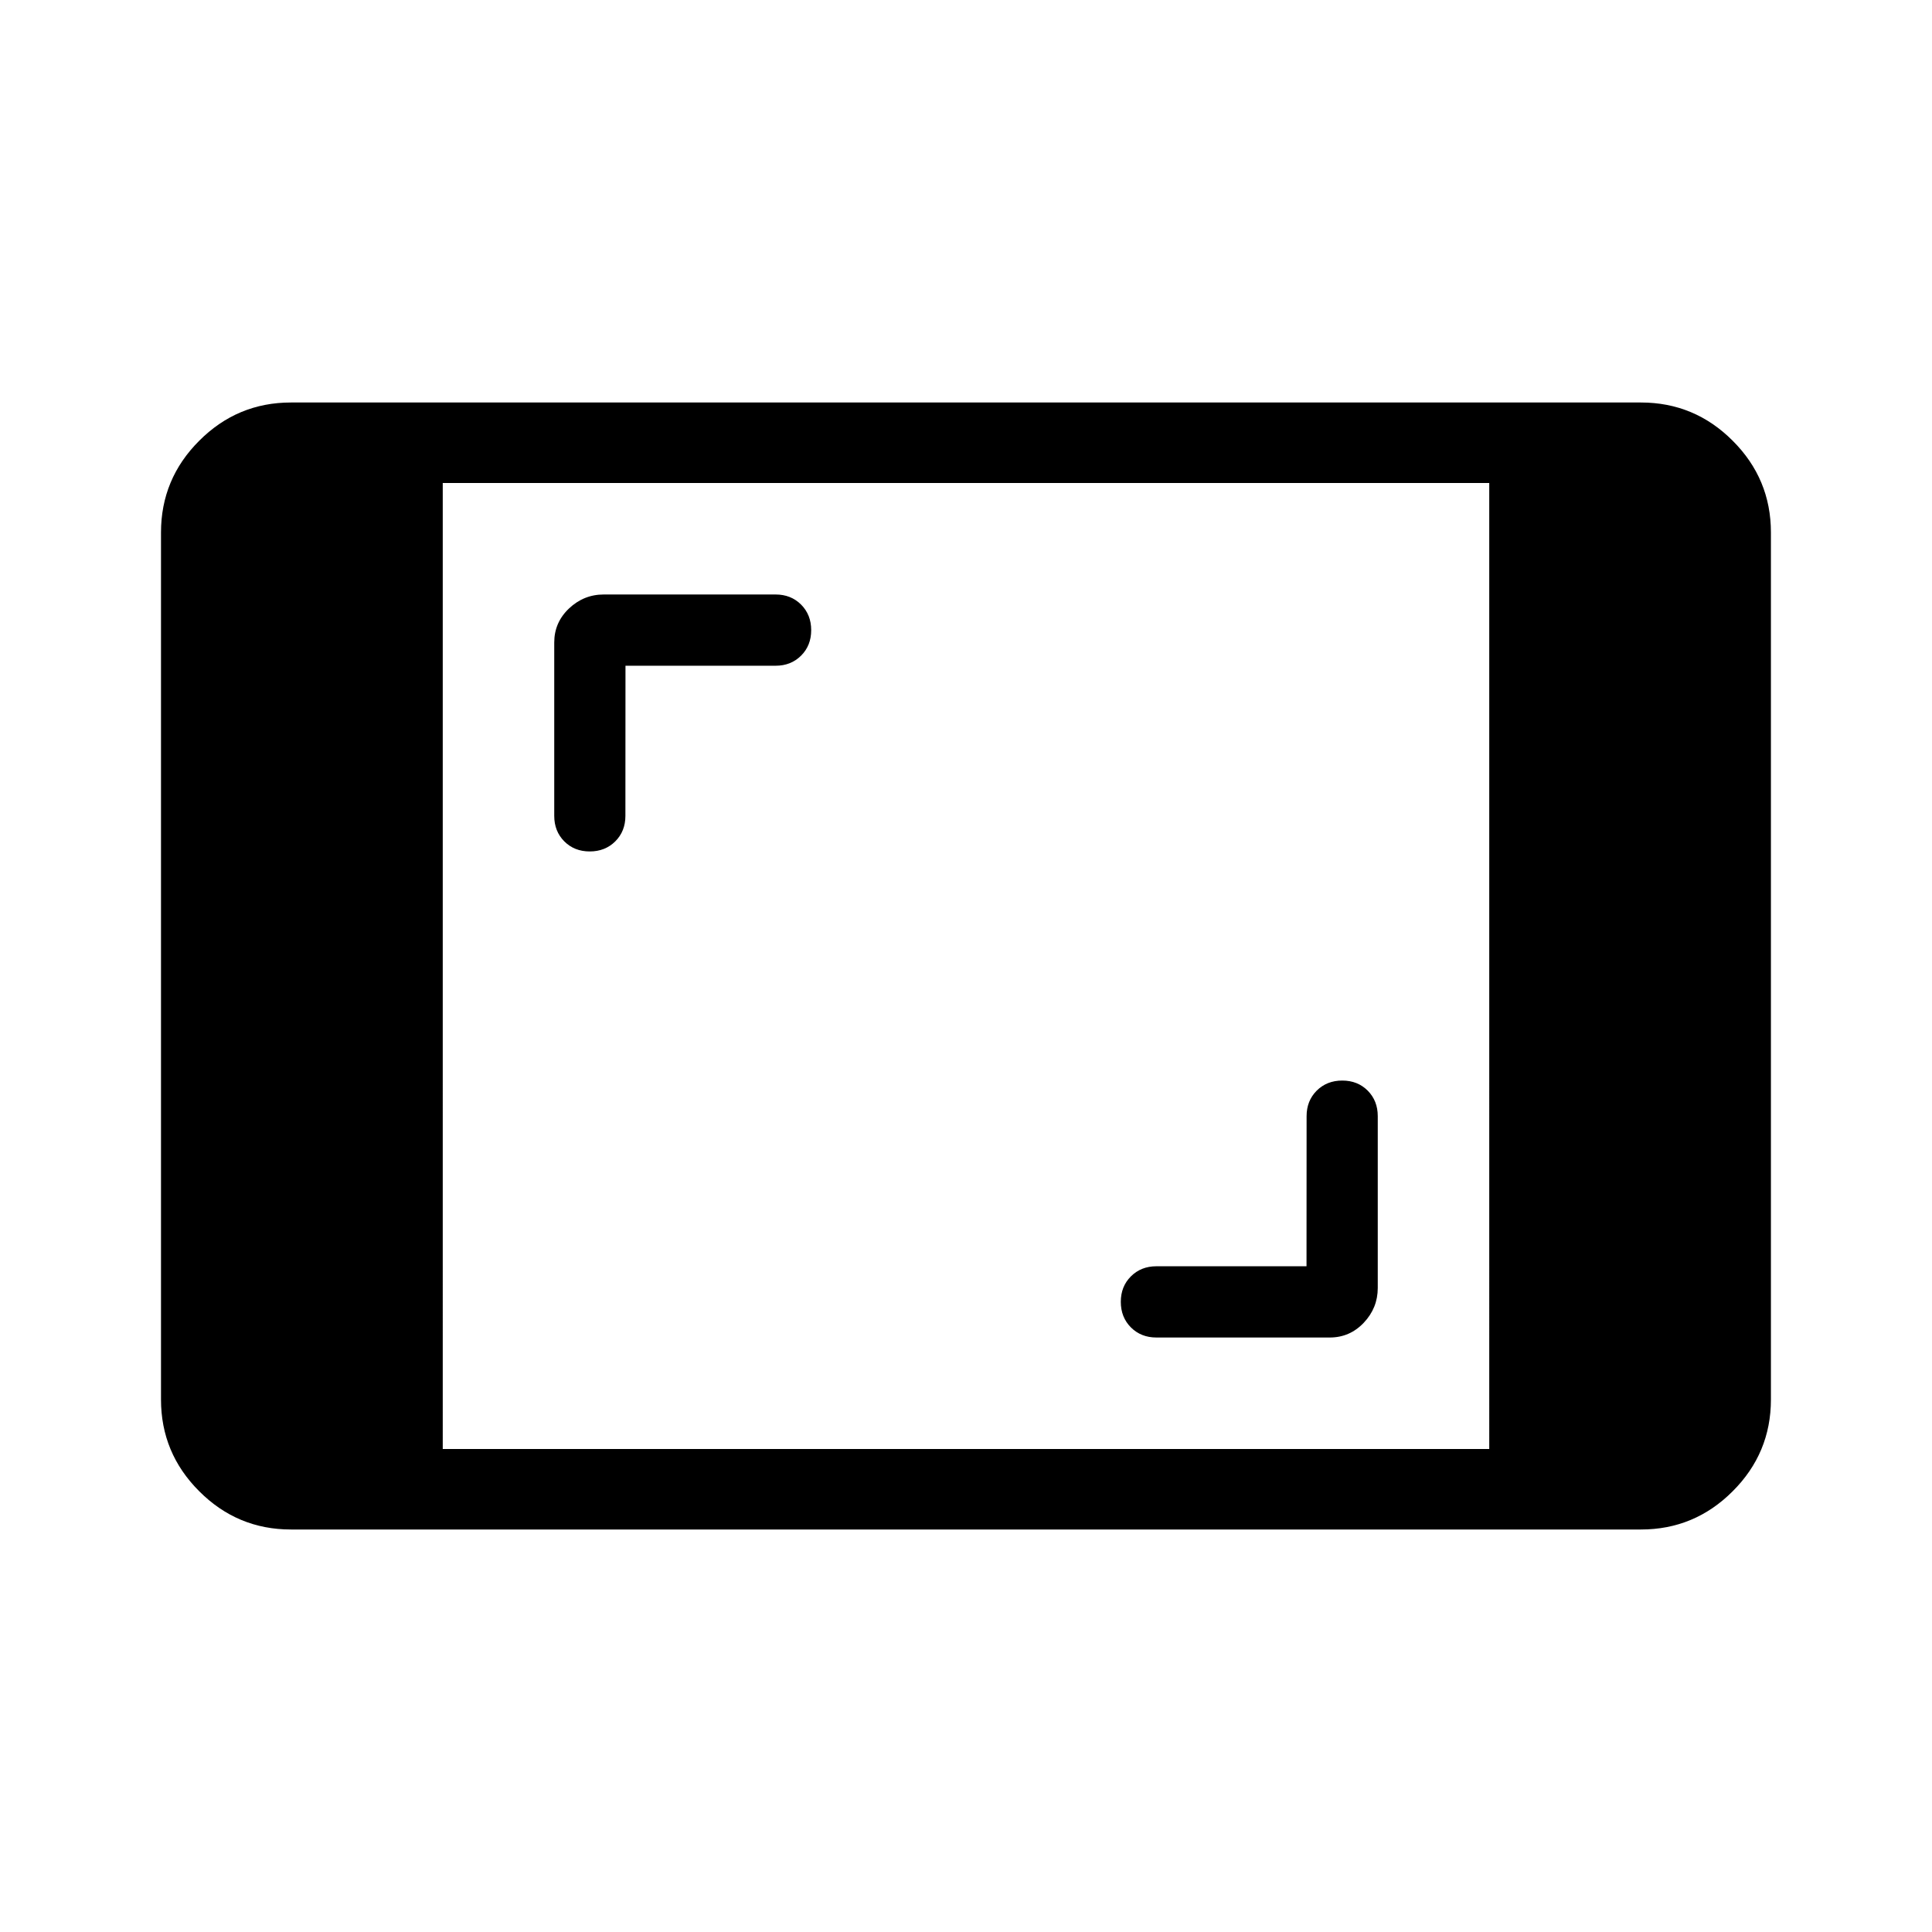 <svg xmlns="http://www.w3.org/2000/svg" width="1em" height="1em" viewBox="0 0 24 24"><path fill="currentColor" d="M3.615 19q-.666 0-1.14-.475Q2 18.051 2 17.385V6.615q0-.666.475-1.14Q2.949 5 3.614 5h16.77q.666 0 1.14.475q.475.474.475 1.14v10.77q0 .666-.475 1.14q-.474.475-1.14.475zM5.5 18h13V6h-13zm10.73-2.27h-1.865q-.191 0-.317.126q-.125.125-.125.316t.125.317q.126.126.317.126h2.154q.248 0 .422-.183q.174-.184.174-.432v-2.135q0-.191-.125-.317q-.125-.125-.316-.125t-.317.125q-.126.126-.126.317zM7.77 8.27h1.865q.191 0 .317-.126q.125-.125.125-.316t-.125-.317q-.126-.126-.317-.126H7.5q-.248 0-.432.174q-.183.174-.183.422v2.154q0 .191.125.317q.125.125.316.125t.317-.125q.126-.126.126-.317z"/></svg>